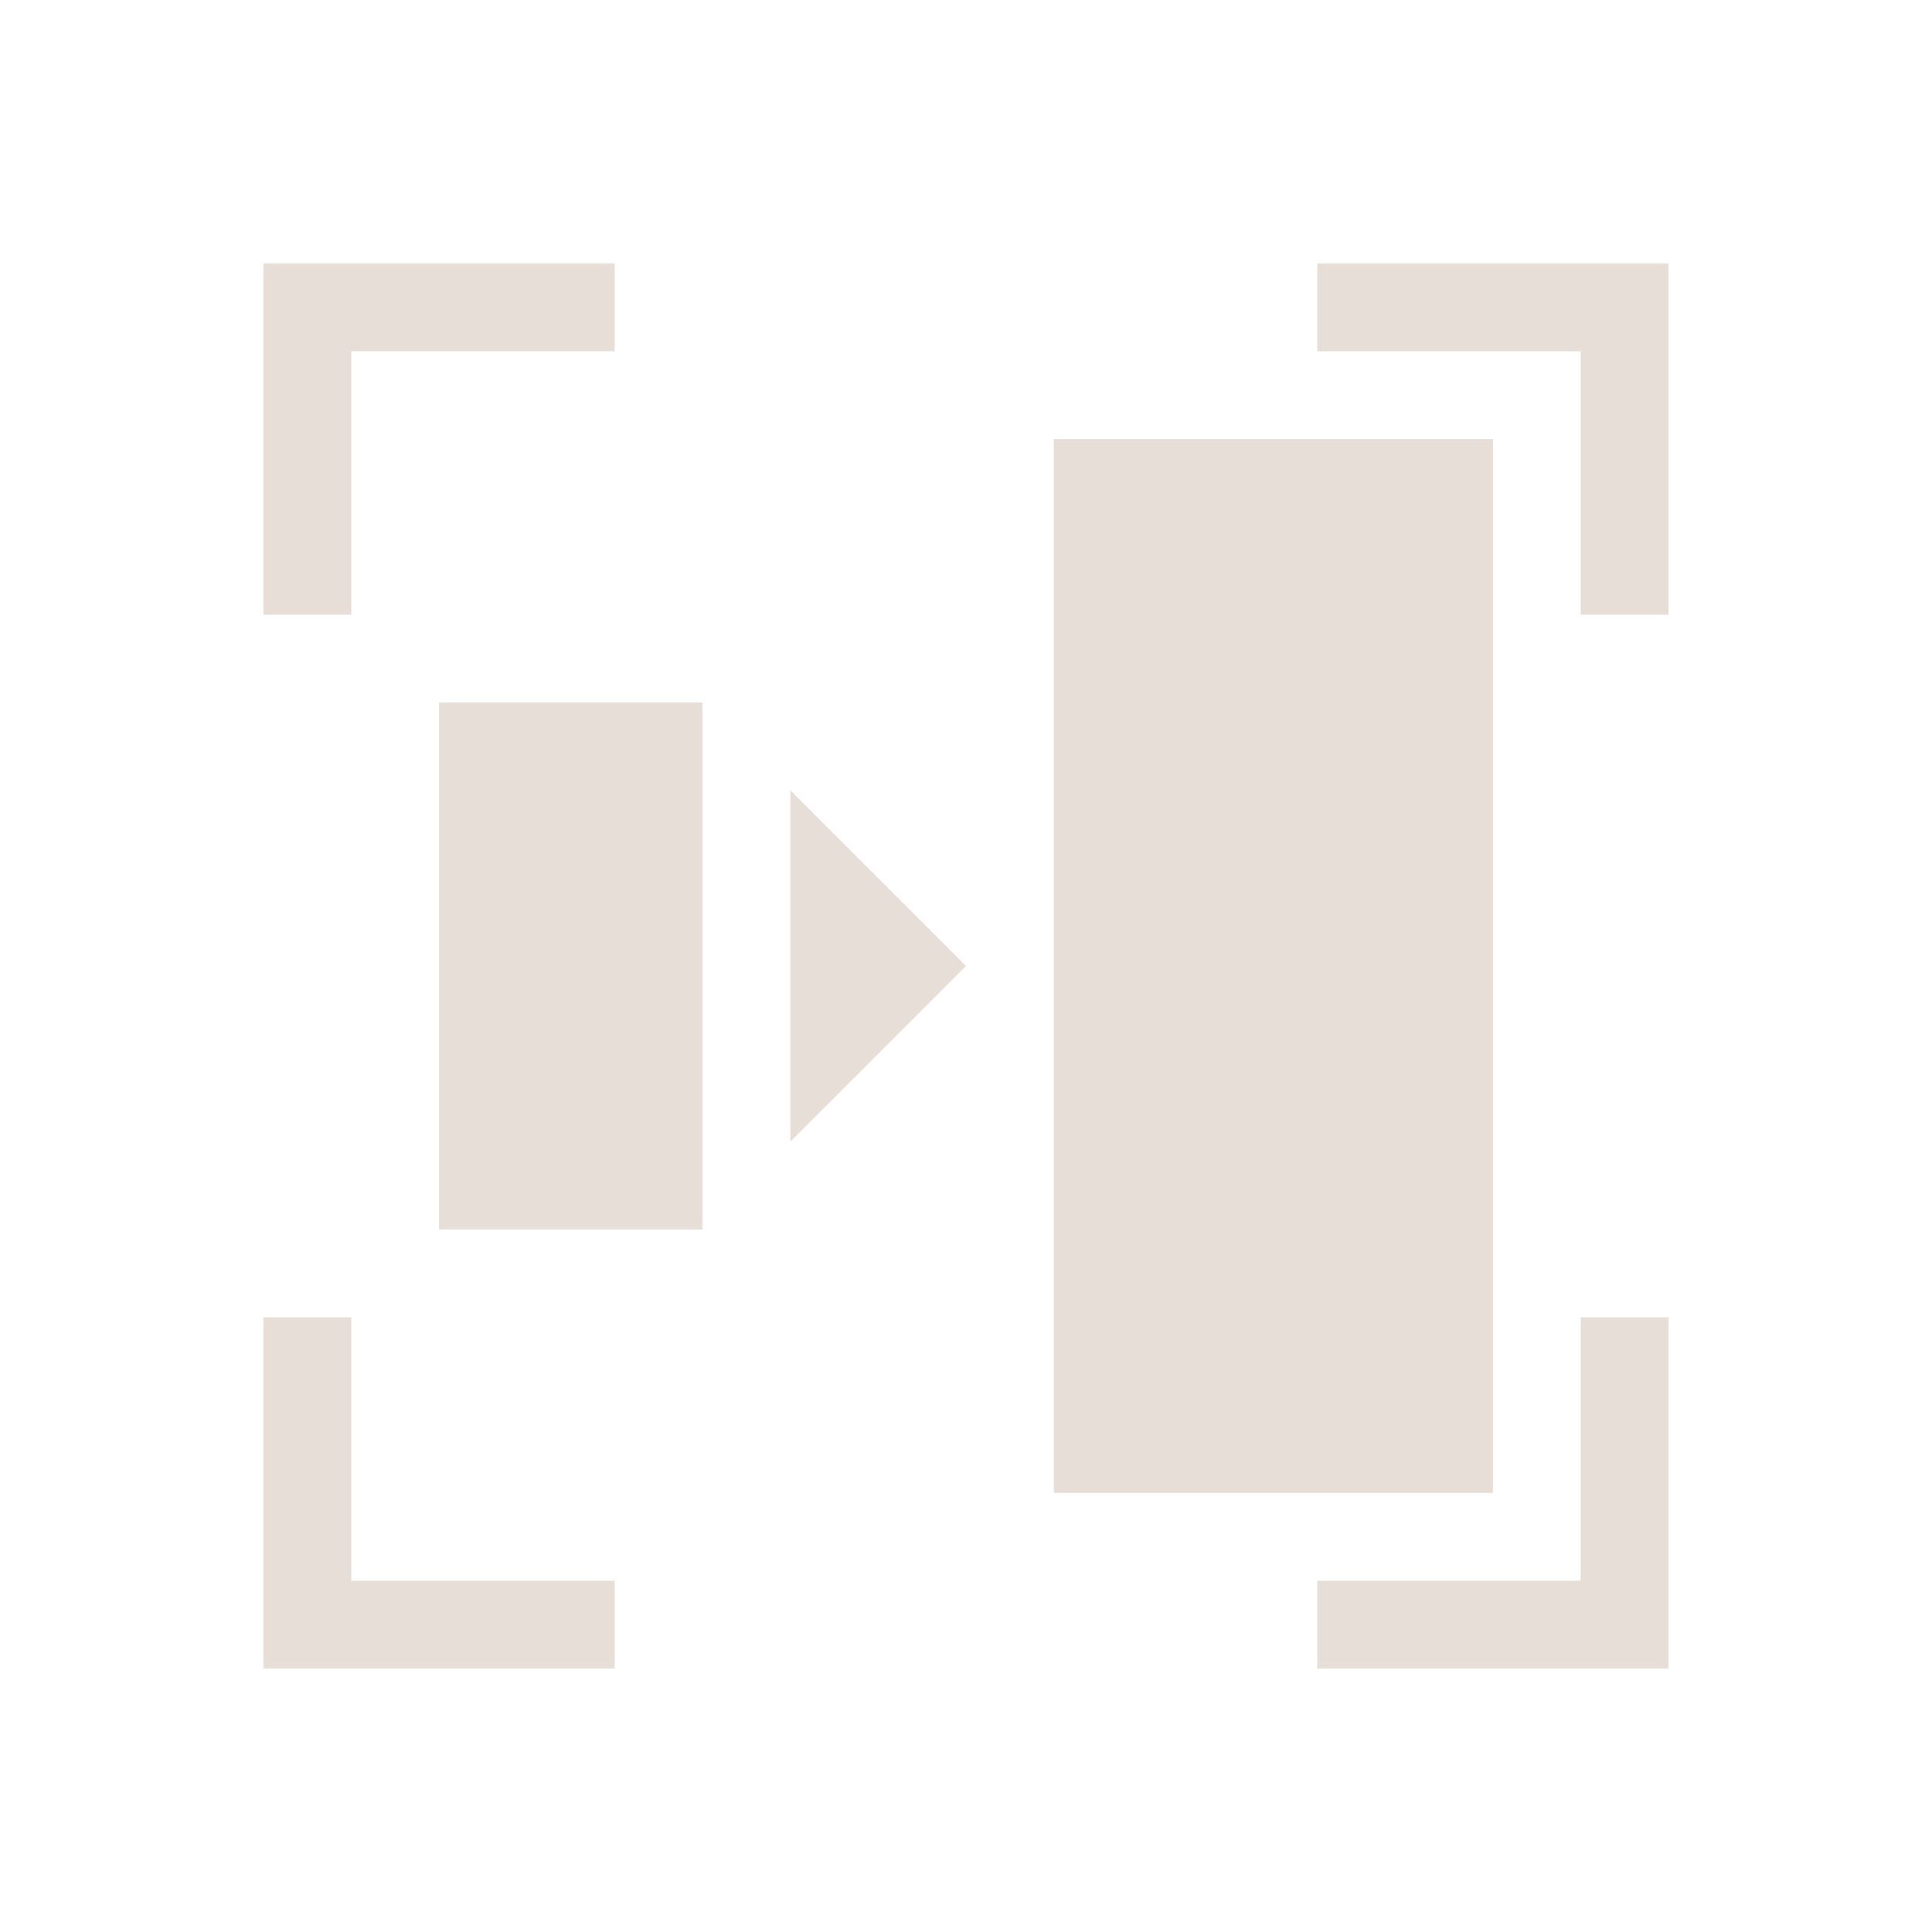 <?xml version="1.0" encoding="UTF-8" standalone="no"?>
<!-- Created with Inkscape (http://www.inkscape.org/) -->

<svg
   xmlns:dc="http://purl.org/dc/elements/1.1/"
   xmlns:cc="http://creativecommons.org/ns#"
   xmlns:rdf="http://www.w3.org/1999/02/22-rdf-syntax-ns#"
   xmlns:svg="http://www.w3.org/2000/svg"
   xmlns="http://www.w3.org/2000/svg"
   xmlns:sodipodi="http://sodipodi.sourceforge.net/DTD/sodipodi-0.dtd"
   xmlns:inkscape="http://www.inkscape.org/namespaces/inkscape"
   width="22"
   height="22"
   id="svg4355"
   version="1.1"
   inkscape:version="0.91 r13725"
   sodipodi:docname="zoom-1-to-2.svg">
  <sodipodi:namedview
     id="base"
     pagecolor="#ffffff"
     bordercolor="#ffffff"
     borderopacity="1.0"
     inkscape:pageopacity="0.0"
     inkscape:pageshadow="2"
     inkscape:zoom="24.151608"
     inkscape:cx="6.9654059"
     inkscape:cy="11.799238"
     inkscape:document-units="px"
     inkscape:current-layer="layer1"
     showgrid="true"
     width="0px"
     height="0px"
     fit-margin-top="0"
     fit-margin-left="0"
     fit-margin-right="0"
     fit-margin-bottom="0"
     inkscape:window-width="1920"
     inkscape:window-height="1002"
     inkscape:window-x="0"
     inkscape:window-y="26"
     inkscape:window-maximized="1"
     inkscape:showpageshadow="false">
    <inkscape:grid
       id="grid4114"
       type="xygrid" />
    <sodipodi:guide
       id="guide4120"
       orientation="18,0"
       position="2,20" />
    <sodipodi:guide
       id="guide4122"
       orientation="0,18"
       position="2,2" />
    <sodipodi:guide
       id="guide4124"
       orientation="-18,0"
       position="20,2" />
    <sodipodi:guide
       id="guide4126"
       orientation="0,-18"
       position="20,20" />
    <sodipodi:guide
       id="guide4128"
       orientation="16,0"
       position="3,19" />
    <sodipodi:guide
       id="guide4130"
       orientation="0,16"
       position="3,3" />
    <sodipodi:guide
       id="guide4132"
       orientation="-16,0"
       position="19,3" />
    <sodipodi:guide
       id="guide4134"
       orientation="0,-16"
       position="19,19" />
  </sodipodi:namedview>
  <defs
     id="defs4357" />
  <g
     transform="translate(-544.571,-742.934)"
     id="layer1"
     inkscape:groupmode="layer"
     inkscape:label="Capa 1">
    <path
       sodipodi:nodetypes="ccccccccc"
       inkscape:connector-curvature="0"
       id="path4162"
       d="m 547.571,745.934 0,1 0,3 1,0 0,-3 3,0 0,-1 -3,0 z"
       style="opacity:1;fill:#e7ded7;fill-opacity:1;stroke:none" />
    <path
       sodipodi:nodetypes="cccccccc"
       inkscape:connector-curvature="0"
       id="rect4134"
       d="m 562.571,757.934 0,3 -3,0 0,1 4,0 0,-1 0,-3 z"
       style="opacity:1;fill:#e7ded7;fill-opacity:1;stroke:none" />
    <path
       style="opacity:1;fill:#e7ded7;fill-opacity:1;stroke:none"
       d="m 563.571,745.934 0,1 0,3 -1,0 0,-3 -3,0 0,-1 3,0 z"
       id="path4170"
       inkscape:connector-curvature="0"
       sodipodi:nodetypes="ccccccccc" />
    <path
       style="opacity:1;fill:#e7ded7;fill-opacity:1;stroke:none"
       d="m 548.571,757.934 0,3 3,0 0,1 -4,0 0,-1 0,-3 z"
       id="path4172"
       inkscape:connector-curvature="0"
       sodipodi:nodetypes="cccccccc" />
    <rect
       transform="scale(-1,1)"
       y="747.934"
       x="-561.571"
       height="12"
       width="5"
       id="rect4148"
       style="opacity:1;fill:#e7ded7;fill-opacity:1;stroke:none;stroke-width:2.8;stroke-miterlimit:4;stroke-dasharray:none;stroke-opacity:0.55" />
    <rect
       transform="scale(-1,1)"
       y="750.934"
       x="-552.571"
       height="6"
       width="3"
       id="rect4150"
       style="opacity:1;fill:#e7ded7;fill-opacity:1;stroke:none;stroke-width:2.8;stroke-miterlimit:4;stroke-dasharray:none;stroke-opacity:0.55" />
    <path
       inkscape:connector-curvature="0"
       id="path4152"
       d="m 553.571,755.934 2,-2 -2,-2 z"
       style="fill:#e7ded7;fill-opacity:1;fill-rule:evenodd;stroke:none;stroke-width:1px;stroke-linecap:butt;stroke-linejoin:miter;stroke-opacity:1" />
  </g>
</svg>
